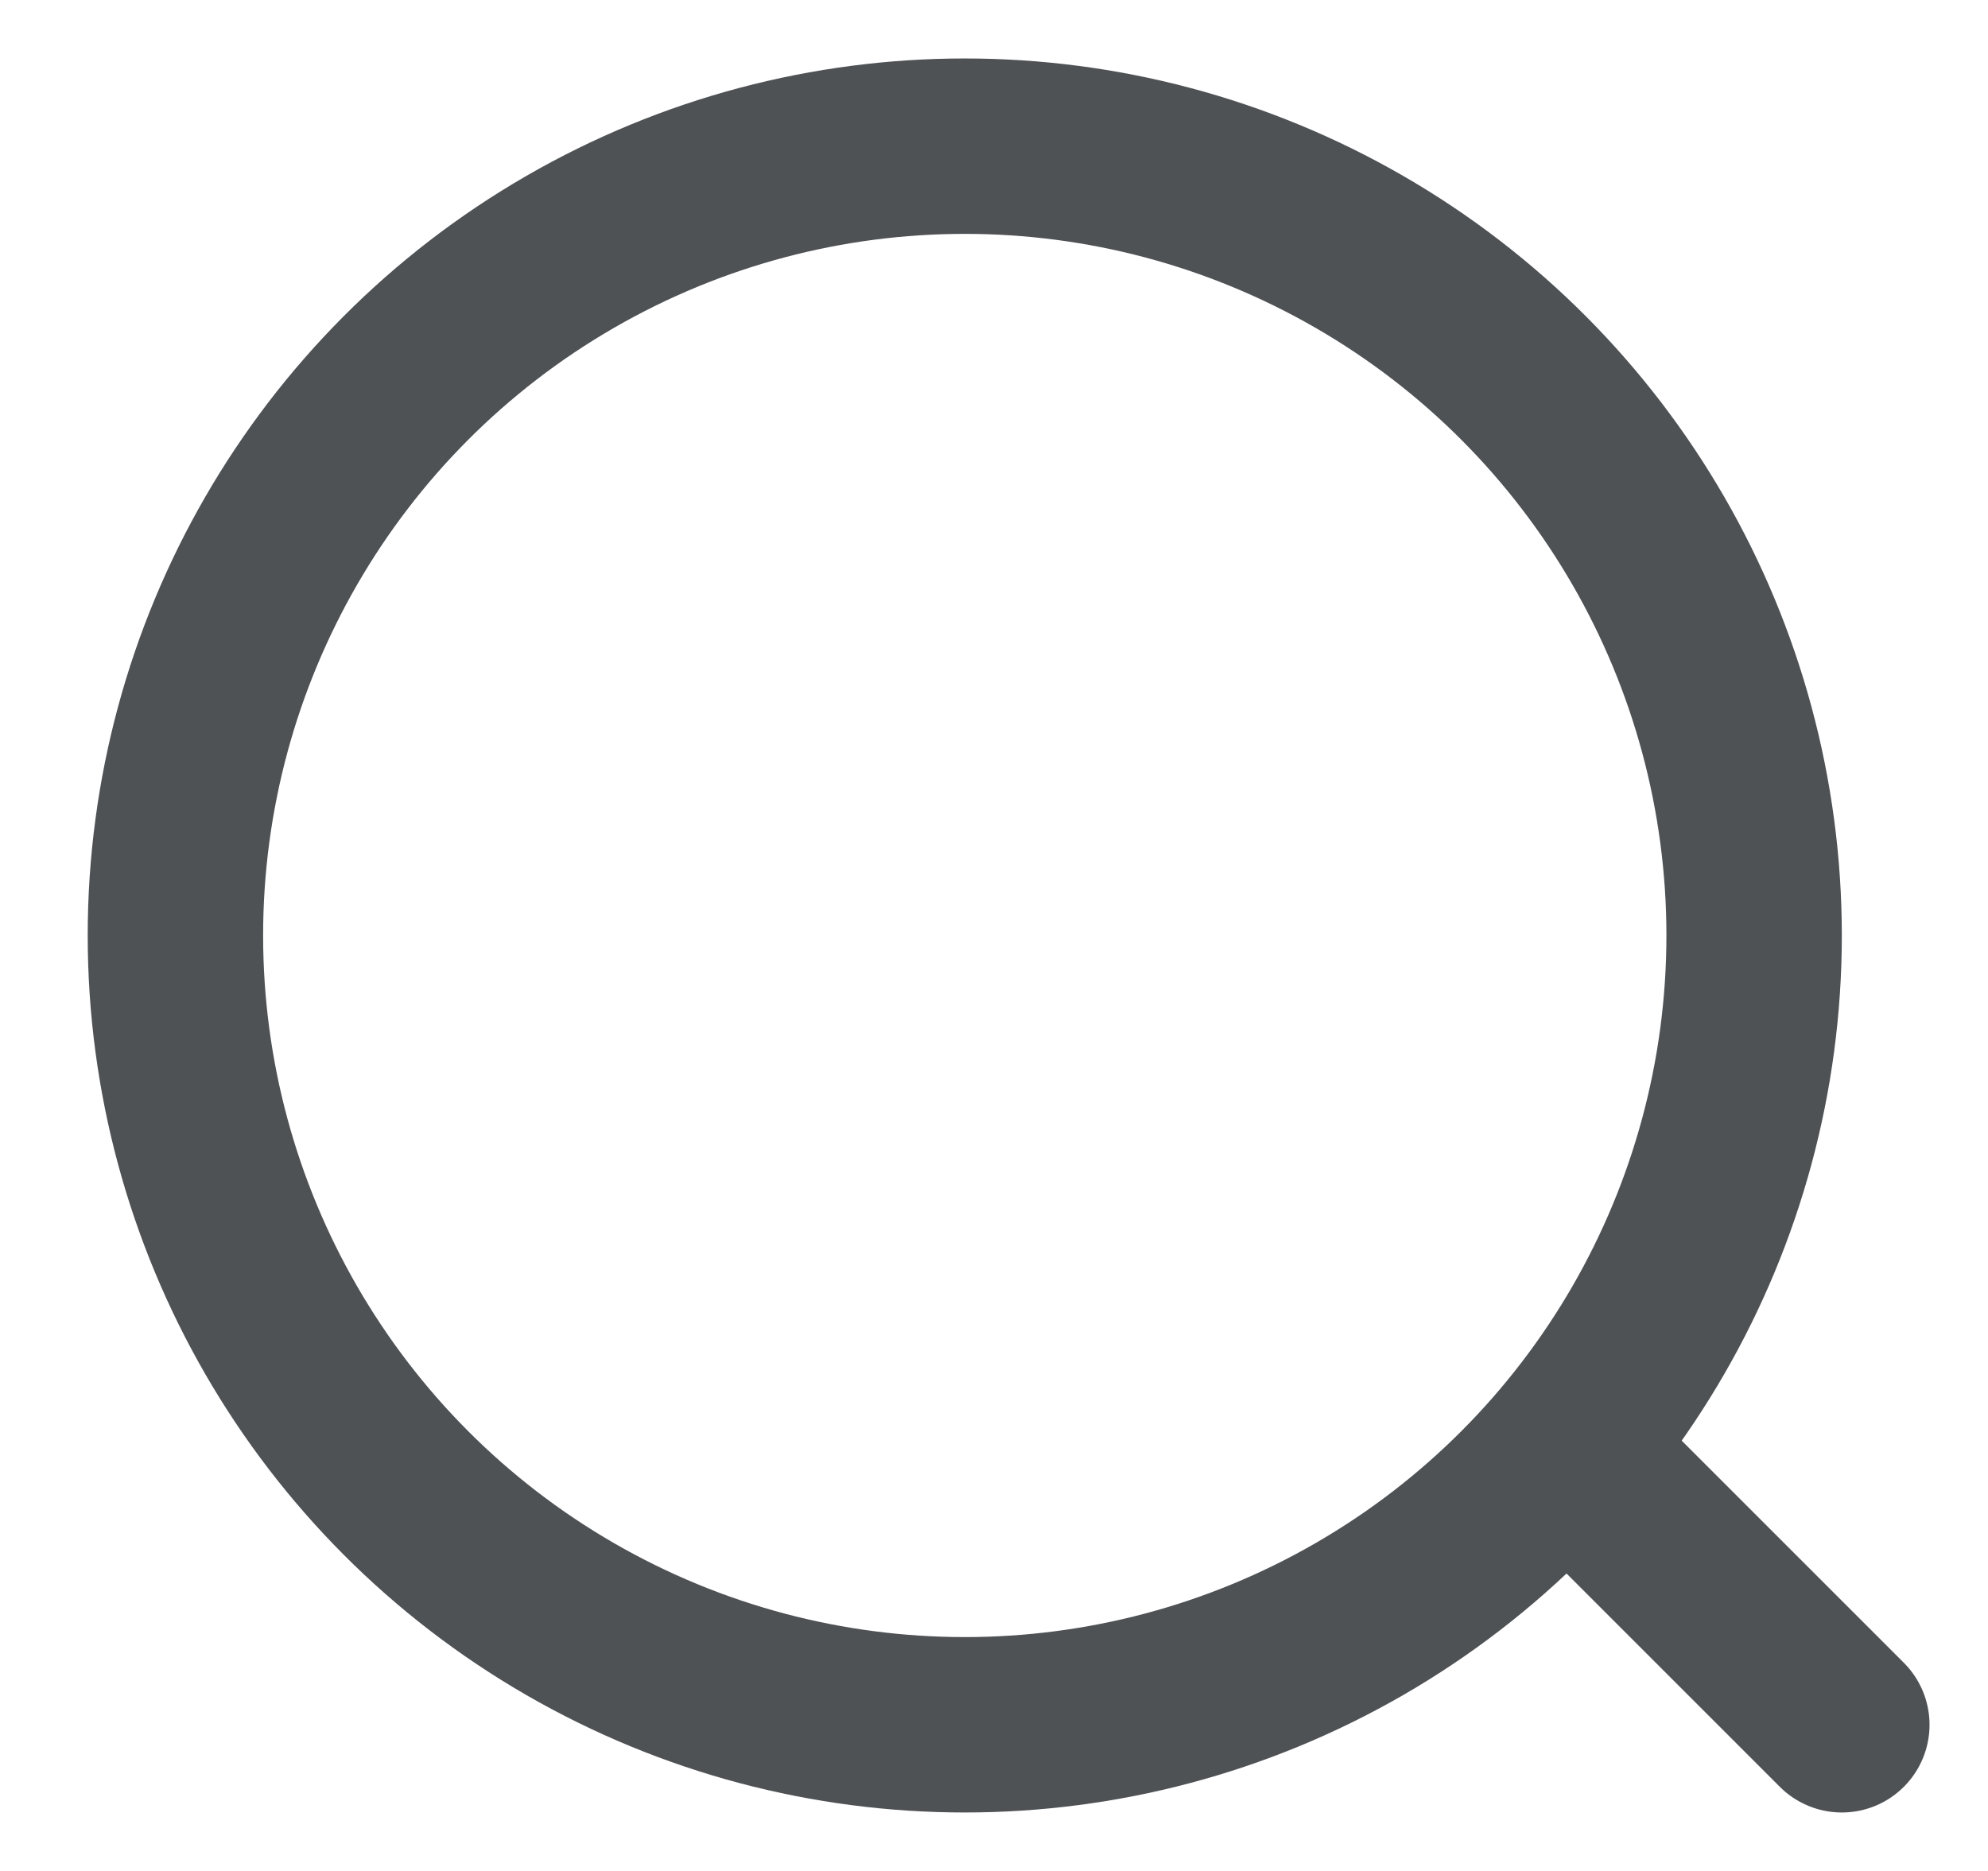<svg width="17" height="16" viewBox="0 0 17 16" fill="none" xmlns="http://www.w3.org/2000/svg">
<path d="M15.75 14.75L13.5 12.5" stroke="#4E5255" stroke-width="1.5" stroke-linecap="round"/>
<ellipse cx="8.25" cy="8" rx="6.75" ry="6.75" stroke="#4E5255" stroke-width="1.5"/>
</svg>
